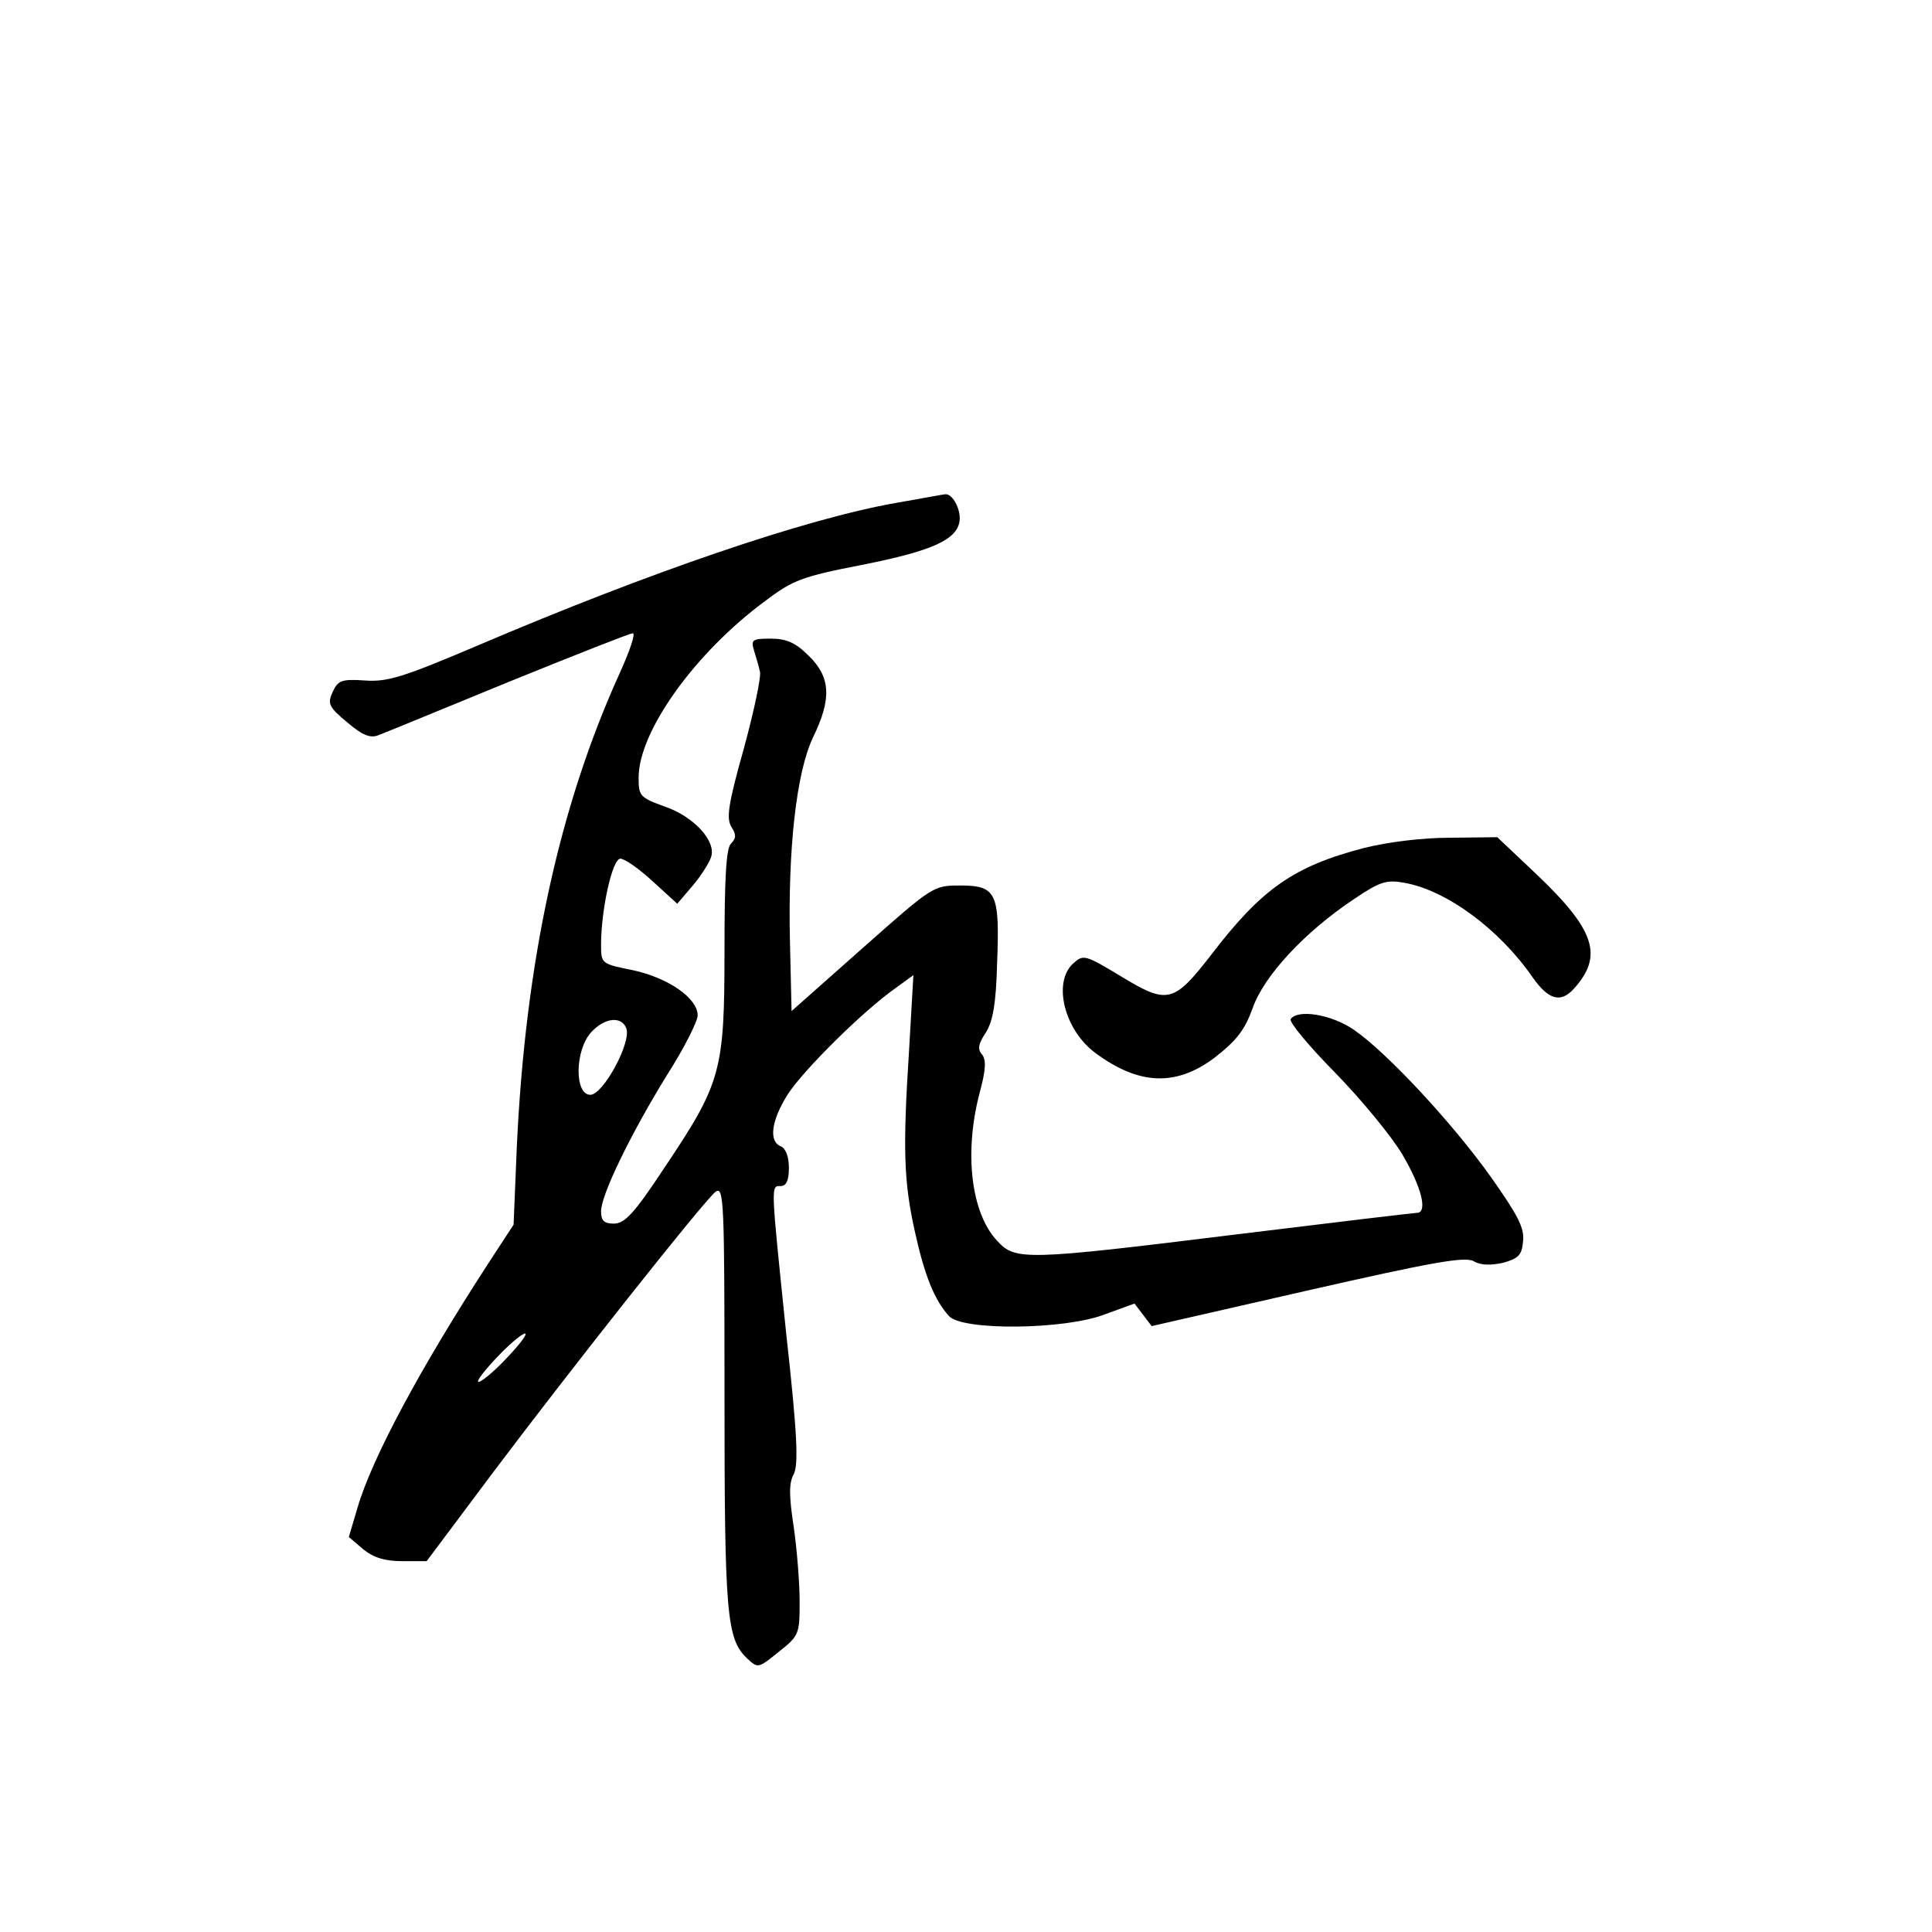 <?xml version="1.0" standalone="no"?>
<!DOCTYPE svg PUBLIC "-//W3C//DTD SVG 20010904//EN"
 "http://www.w3.org/TR/2001/REC-SVG-20010904/DTD/svg10.dtd">
<svg version="1.0" xmlns="http://www.w3.org/2000/svg"
 width="360pt" height="360pt" viewBox="0 0 360 360"
 preserveAspectRatio="xMidYMid meet">
<g transform="translate(0,360) scale(0.1,-0.1)"
fill="#000000" stroke="none">
<path d="M1670 2663 c-170 -30 -459 -129 -778 -265 -141 -60 -170 -69 -212
-66 -44 3 -50 0 -60 -21 -10 -22 -8 -28 27 -57 28 -24 43 -30 58 -24 11 4 120
49 242 99 123 50 227 91 232 91 6 0 -6 -34 -25 -76 -112 -247 -175 -536 -191
-881 l-6 -145 -47 -72 c-126 -194 -217 -363 -244 -456 l-16 -54 27 -23 c20
-16 41 -22 73 -22 l45 0 125 167 c146 194 389 501 413 521 16 12 17 -15 17
-380 0 -408 4 -453 42 -489 20 -19 21 -19 59 12 38 30 39 33 39 94 0 35 -5 97
-11 139 -9 58 -9 82 0 98 9 18 7 73 -14 262 -29 282 -29 275 -10 275 10 0 15
10 15 34 0 21 -6 36 -15 40 -23 9 -18 48 13 97 29 45 141 156 201 198 l33 24
-8 -139 c-12 -186 -10 -246 11 -340 18 -81 36 -126 63 -156 24 -28 217 -26
291 3 l55 20 16 -21 16 -21 289 66 c233 53 294 64 311 55 13 -8 32 -8 55 -3
28 8 35 14 37 40 3 25 -10 49 -60 120 -72 101 -194 232 -255 274 -42 29 -105
39 -118 20 -3 -6 34 -50 82 -99 49 -50 105 -118 126 -153 36 -61 48 -109 27
-109 -5 0 -156 -18 -335 -40 -397 -49 -413 -49 -447 -12 -48 51 -62 162 -33
274 12 44 13 63 5 73 -9 10 -7 20 7 41 13 21 19 53 21 129 5 131 -1 145 -69
145 -50 0 -51 -1 -182 -117 l-132 -117 -3 129 c-4 174 12 316 43 381 35 72 33
112 -8 152 -25 25 -42 32 -71 32 -34 0 -37 -2 -31 -22 4 -13 9 -30 11 -39 3
-9 -11 -74 -30 -144 -29 -103 -33 -130 -23 -146 9 -14 9 -21 -1 -31 -9 -9 -12
-65 -12 -200 0 -224 -6 -246 -112 -404 -56 -85 -74 -104 -94 -104 -18 0 -24 5
-24 23 0 30 54 142 123 254 32 50 57 100 57 111 0 32 -55 70 -120 84 -59 12
-60 12 -60 47 0 66 21 161 36 161 8 0 35 -19 60 -42 l46 -42 29 34 c16 19 31
43 34 53 10 29 -31 75 -86 94 -47 17 -49 20 -49 54 0 86 105 233 237 330 50
38 69 45 177 66 132 26 179 47 184 82 3 21 -13 52 -27 50 -3 0 -44 -8 -91 -16z
m-503 -979 c10 -26 -43 -124 -67 -124 -30 0 -29 84 2 117 25 27 56 30 65 7z
m-227 -619 c-24 -25 -46 -42 -49 -40 -3 3 15 25 39 50 24 25 46 42 49 40 3 -3
-15 -25 -39 -50z"/>
<path d="M2542 2020 c-131 -34 -191 -76 -285 -199 -70 -90 -81 -93 -167 -41
-68 41 -71 42 -90 25 -39 -35 -17 -124 41 -167 81 -60 150 -63 222 -9 41 32
56 51 71 92 21 61 98 143 188 203 50 34 62 37 95 31 79 -14 177 -87 238 -175
30 -43 53 -50 78 -22 55 61 39 109 -69 212 l-74 70 -88 -1 c-52 0 -116 -8
-160 -19z"/>
</g>
</svg>

